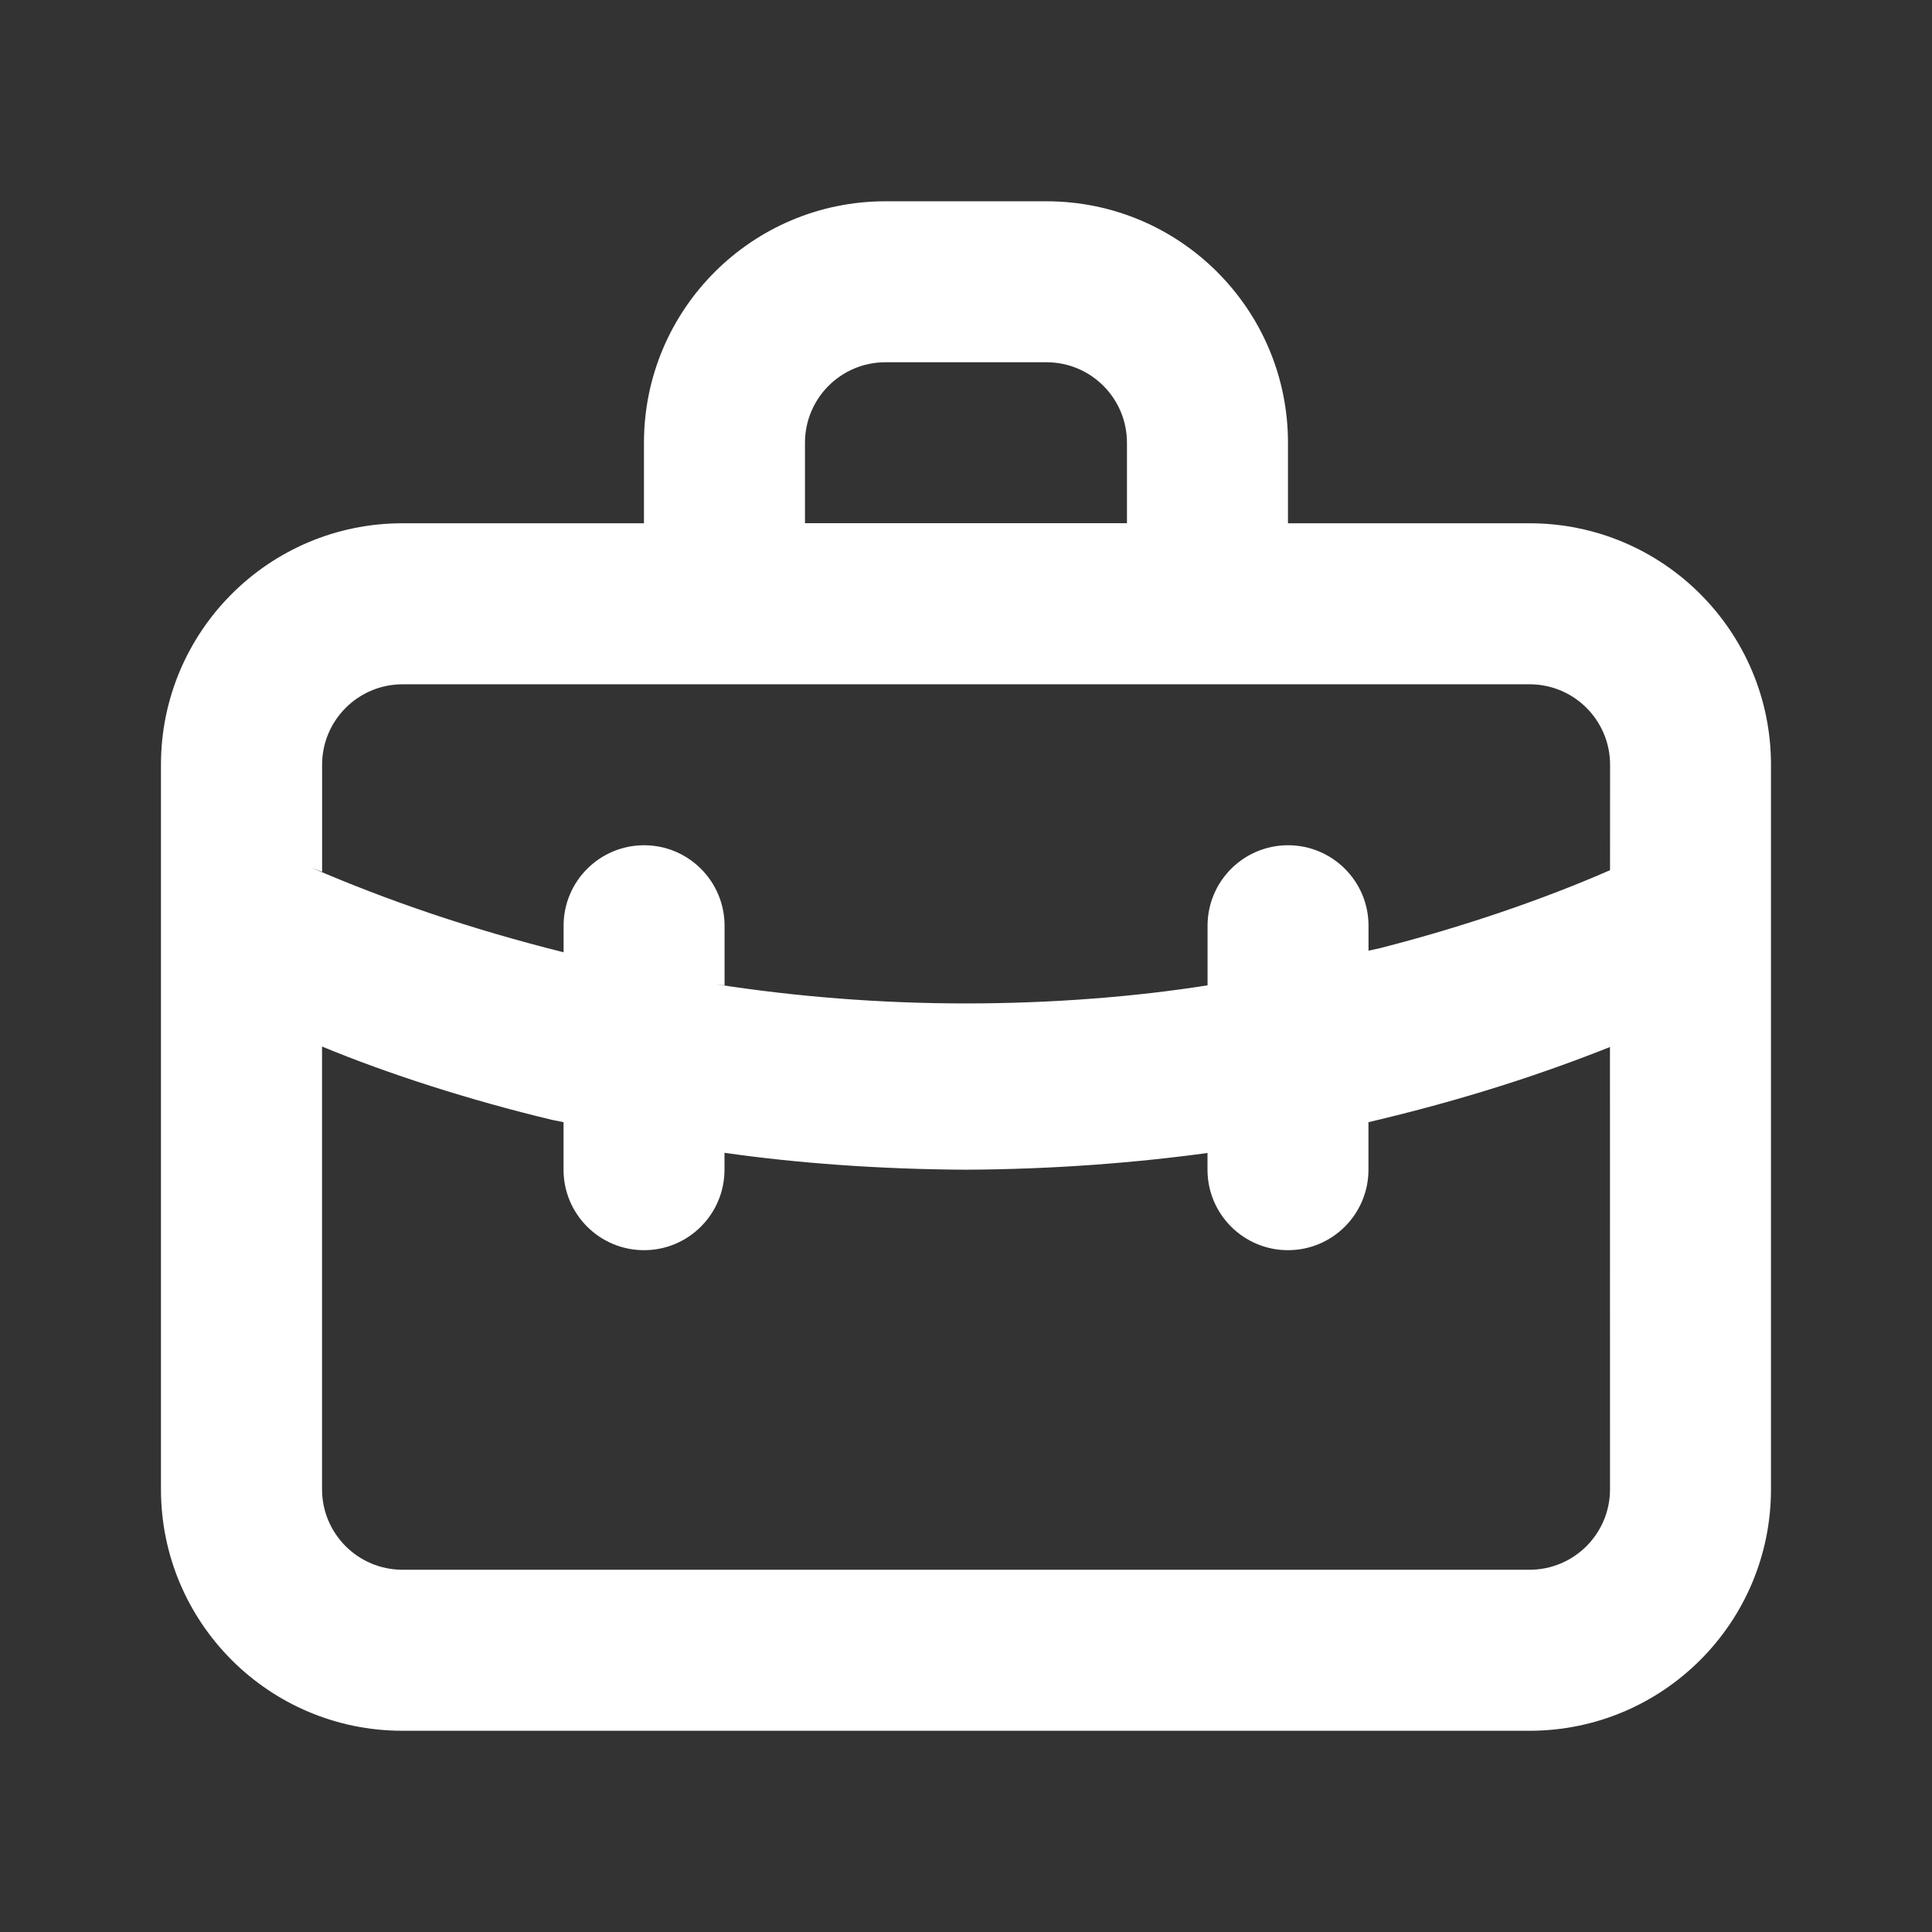 <!-- Generated by IcoMoon.io -->
<svg version="1.1" xmlns="http://www.w3.org/2000/svg" width="32" height="32" viewBox="0 0 32 32">
<rect x="0" y="0" width="32" height="32" fill="#333333" stroke="none"/>
<title>ul-briefcase-alt</title>
<path fill="#fff" d="M25.333 8.667h-4v-1.333c0-2.209-1.791-4-4-4v0h-2.667c-2.209 0-4 1.791-4 4v0 1.333h-4c-2.209 0-4 1.791-4 4v0 12c0 2.209 1.791 4 4 4v0h18.667c2.209 0 4-1.791 4-4v0-12c0-2.209-1.791-4-4-4v0zM13.333 7.333c0-0.736 0.597-1.333 1.333-1.333v0h2.667c0.736 0 1.333 0.597 1.333 1.333v0 1.333h-5.333zM26.667 24.667c0 0.736-0.597 1.333-1.333 1.333v0h-18.667c-0.736 0-1.333-0.597-1.333-1.333v0-7.333c1.098 0.454 2.433 0.884 3.807 1.214l0.193 0.039v0.787c0 0.736 0.597 1.333 1.333 1.333s1.333-0.597 1.333-1.333v0-0.28c1.196 0.172 2.583 0.273 3.993 0.28l0.007 0c1.417-0.007 2.804-0.108 4.162-0.299l-0.162 0.019v0.28c0 0.736 0.597 1.333 1.333 1.333s1.333-0.597 1.333-1.333v0-0.787c1.567-0.369 2.902-0.799 4.19-1.321l-0.19 0.068zM26.667 14.413c-1.105 0.484-2.437 0.941-3.812 1.292l-0.188 0.041v-0.413c0-0.736-0.597-1.333-1.333-1.333s-1.333 0.597-1.333 1.333v0 0.987c-1.202 0.191-2.588 0.3-4 0.3s-2.798-0.109-4.151-0.319l0.151 0.019v-0.987c0-0.736-0.597-1.333-1.333-1.333s-1.333 0.597-1.333 1.333v0 0.44c-1.563-0.393-2.895-0.849-4.177-1.401l0.177 0.068v-1.773c0-0.736 0.597-1.333 1.333-1.333v0h18.667c0.736 0 1.333 0.597 1.333 1.333v0z"></path>
</svg>
